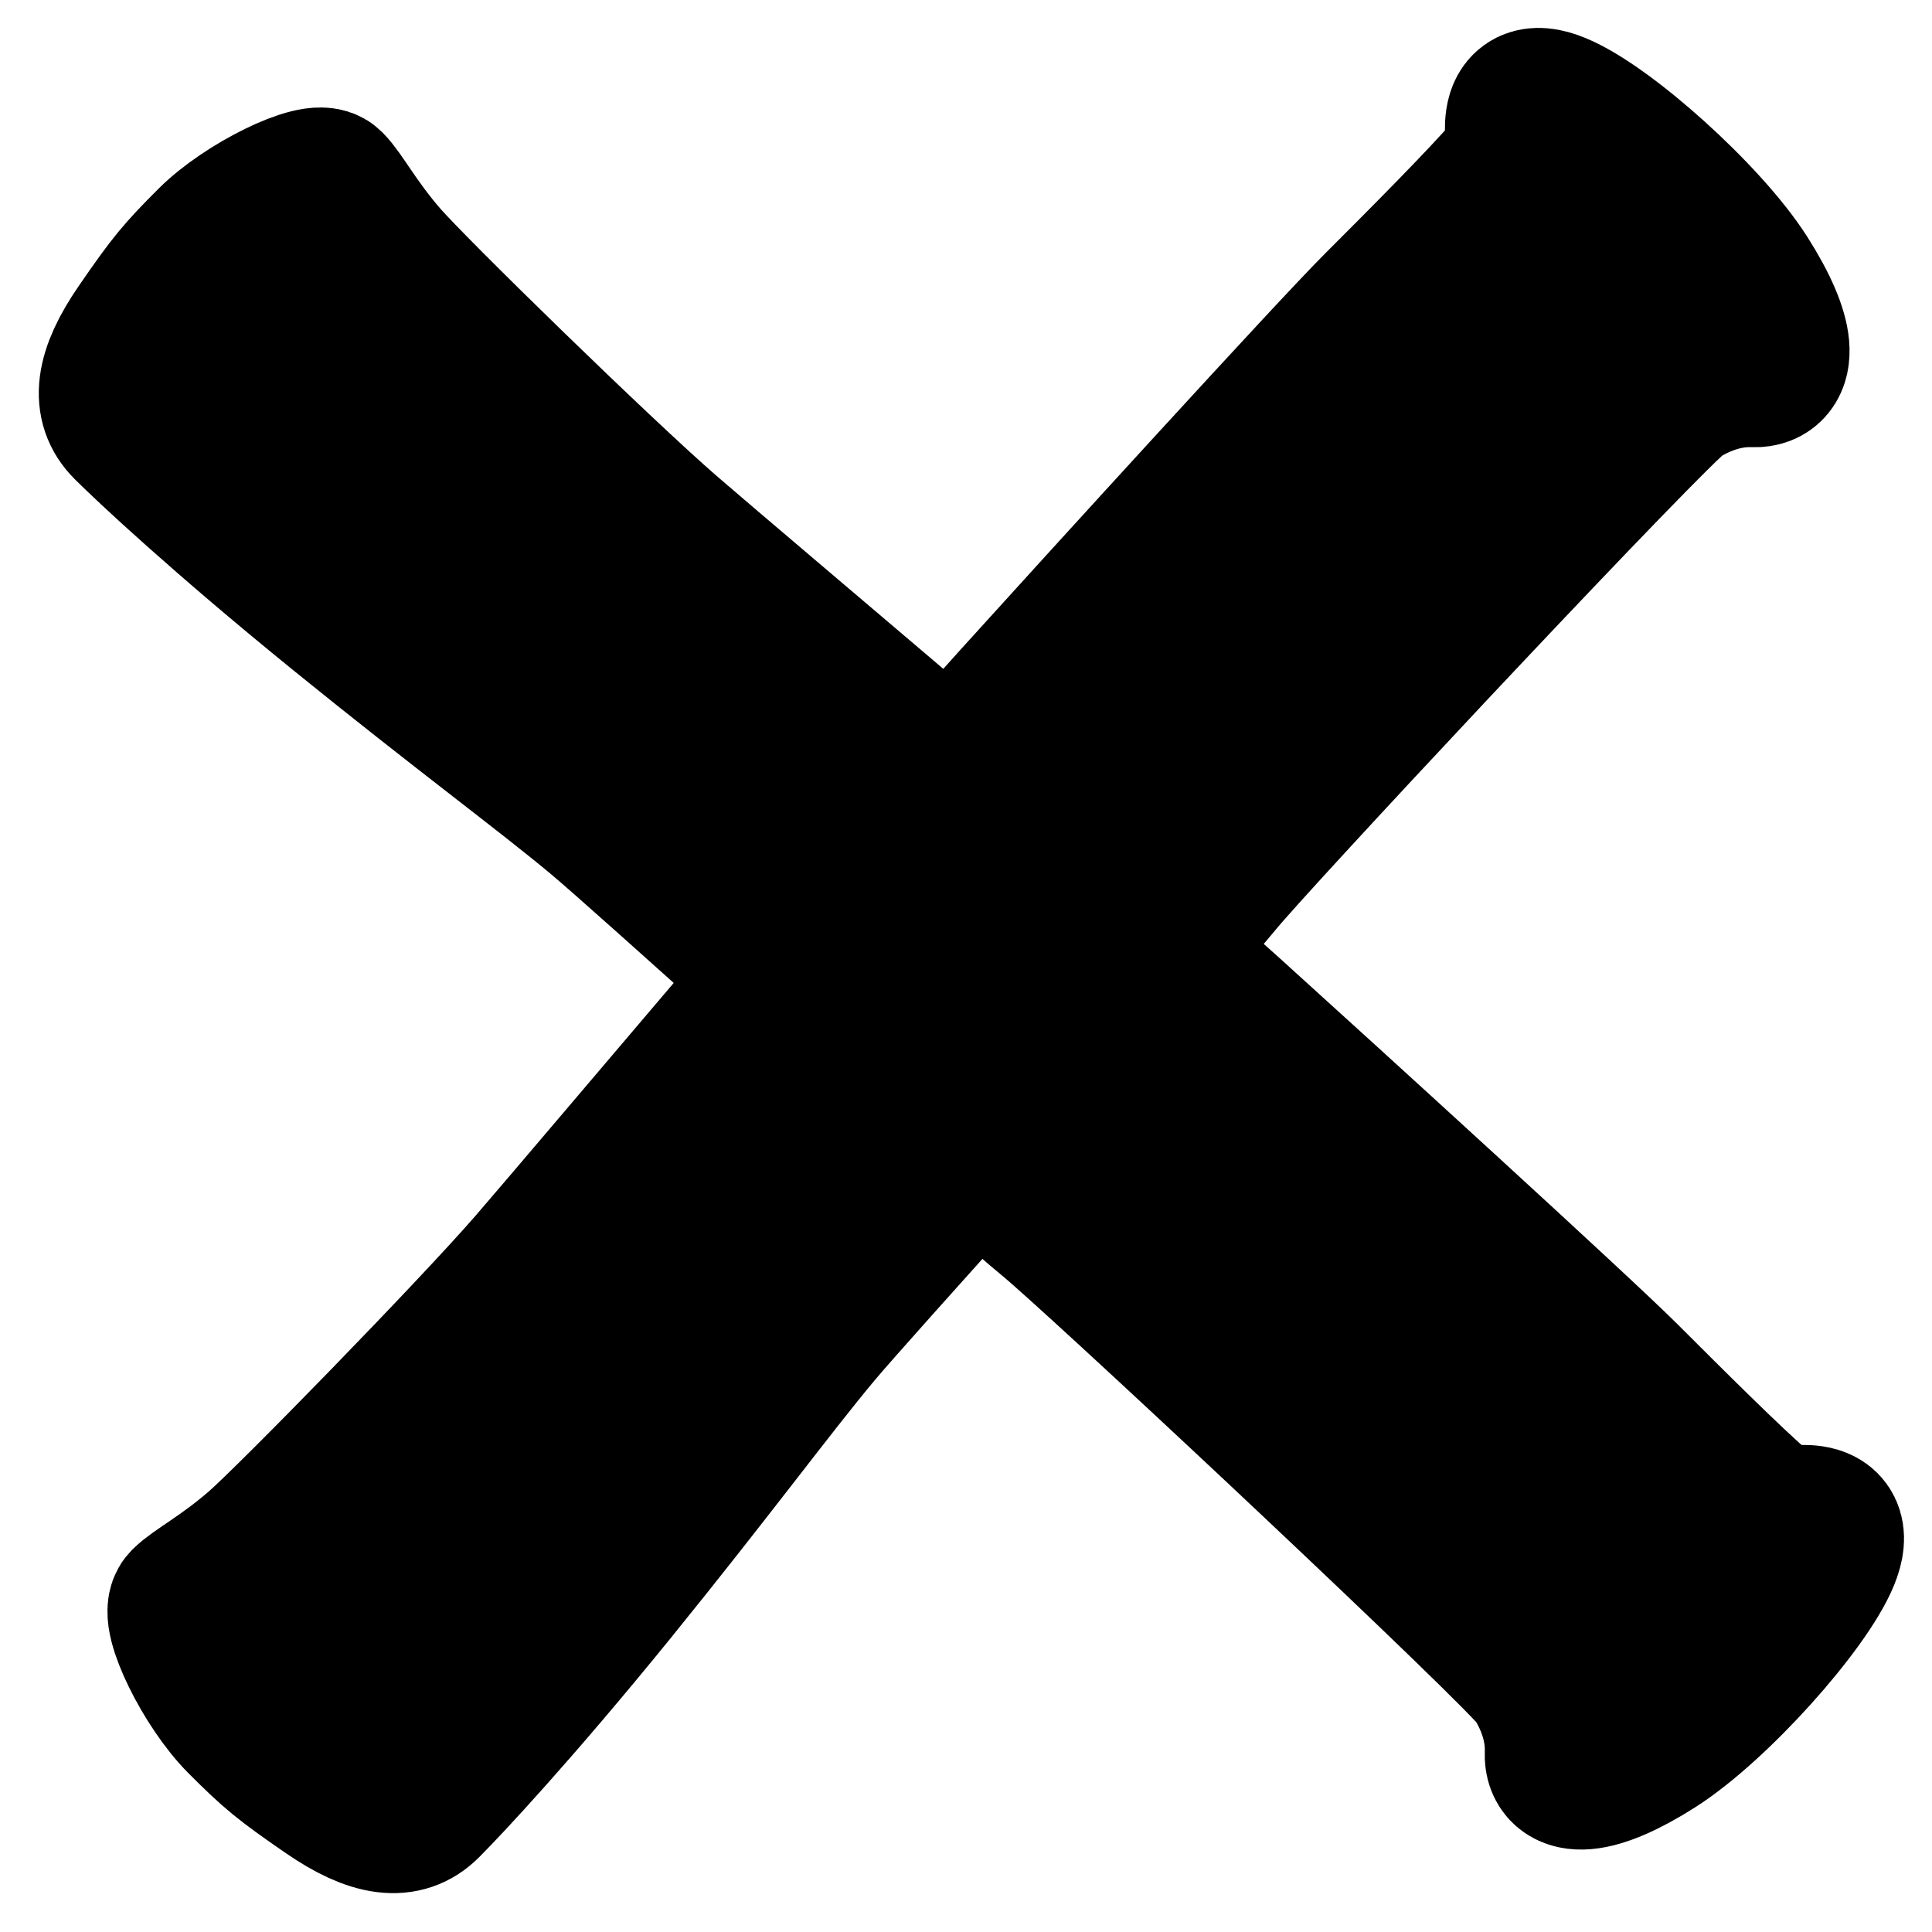 <svg width="25" height="25" viewBox="0 0 25 25" version="1.1" xmlns="http://www.w3.org/2000/svg" xmlns:xlink="http://www.w3.org/1999/xlink">
    <title>Close</title>
    <g id="-" stroke="none" stroke-width="1" fill="none" fill-rule="evenodd">
        <g id="Cart" transform="translate(-785, -30)" fill="#000000" stroke="#000000" stroke-width="2px">
            <g id="Group-4-Copy" transform="translate(797.788, 42.961) rotate(45) translate(-797.788, -42.961) translate(784.149, 29.323)" stroke="#000000" stroke-width="2px">
                <path d="M13.918,0.122 C14.821,0.323 15.11,0.623 14.864,0.853 C14.617,1.082 14.453,1.397 14.371,1.755 C14.33,1.929 14.368,3.822 14.427,5.804 L14.445,6.399 C14.505,8.284 14.579,10.103 14.617,10.461 C14.635,10.634 14.663,11.07 14.697,11.653 C15.248,11.615 15.699,11.585 15.991,11.571 C17.653,11.488 22.049,11.283 22.908,11.283 L23.58,11.282 C24.448,11.279 25.503,11.265 25.614,11.2 C25.758,11.118 26.087,10.461 26.345,11.077 C26.603,11.694 26.703,13.42 26.503,14.325 C26.302,15.228 26.001,15.517 25.772,15.271 C25.543,15.024 25.228,14.86 24.87,14.778 C24.695,14.737 22.803,14.775 20.821,14.834 L20.225,14.852 C18.341,14.912 16.522,14.986 16.163,15.024 C15.983,15.043 15.514,15.073 14.889,15.109 C14.964,16.547 15.035,17.851 15.069,18.238 C15.151,19.154 15.357,20.5 15.563,22.476 C15.768,24.452 15.809,25.755 15.809,26.128 C15.809,26.5 15.521,26.744 14.822,26.873 C14.123,27.002 13.96,27.016 13.384,27.016 C12.767,27.016 11.821,26.687 11.821,26.486 C11.821,26.285 11.945,25.899 11.986,25.326 C12.027,24.753 11.986,21.374 11.904,20.214 C11.86,19.604 11.681,17.445 11.508,15.294 C10.072,15.371 8.773,15.442 8.387,15.476 C7.471,15.558 6.125,15.764 4.148,15.97 C2.172,16.175 0.869,16.216 0.497,16.216 C0.124,16.216 -0.119,15.928 -0.248,15.229 C-0.377,14.53 -0.391,14.367 -0.391,13.791 C-0.391,13.174 -0.062,12.228 0.139,12.228 C0.34,12.228 0.726,12.352 1.299,12.393 C1.871,12.434 5.251,12.393 6.411,12.311 C7.013,12.268 9.123,12.092 11.246,11.922 C11.208,11.373 11.178,10.925 11.164,10.633 C11.081,8.972 10.876,4.576 10.876,3.717 L10.875,3.045 C10.872,2.177 10.858,1.121 10.793,1.01 C10.711,0.867 10.054,0.537 10.67,0.28 C11.287,0.022 13.013,-0.078 13.918,0.122 Z" id="Combined-Shape" stroke="#000000" stroke-width="2px"></path>
            </g>
        </g>
    </g>
</svg>